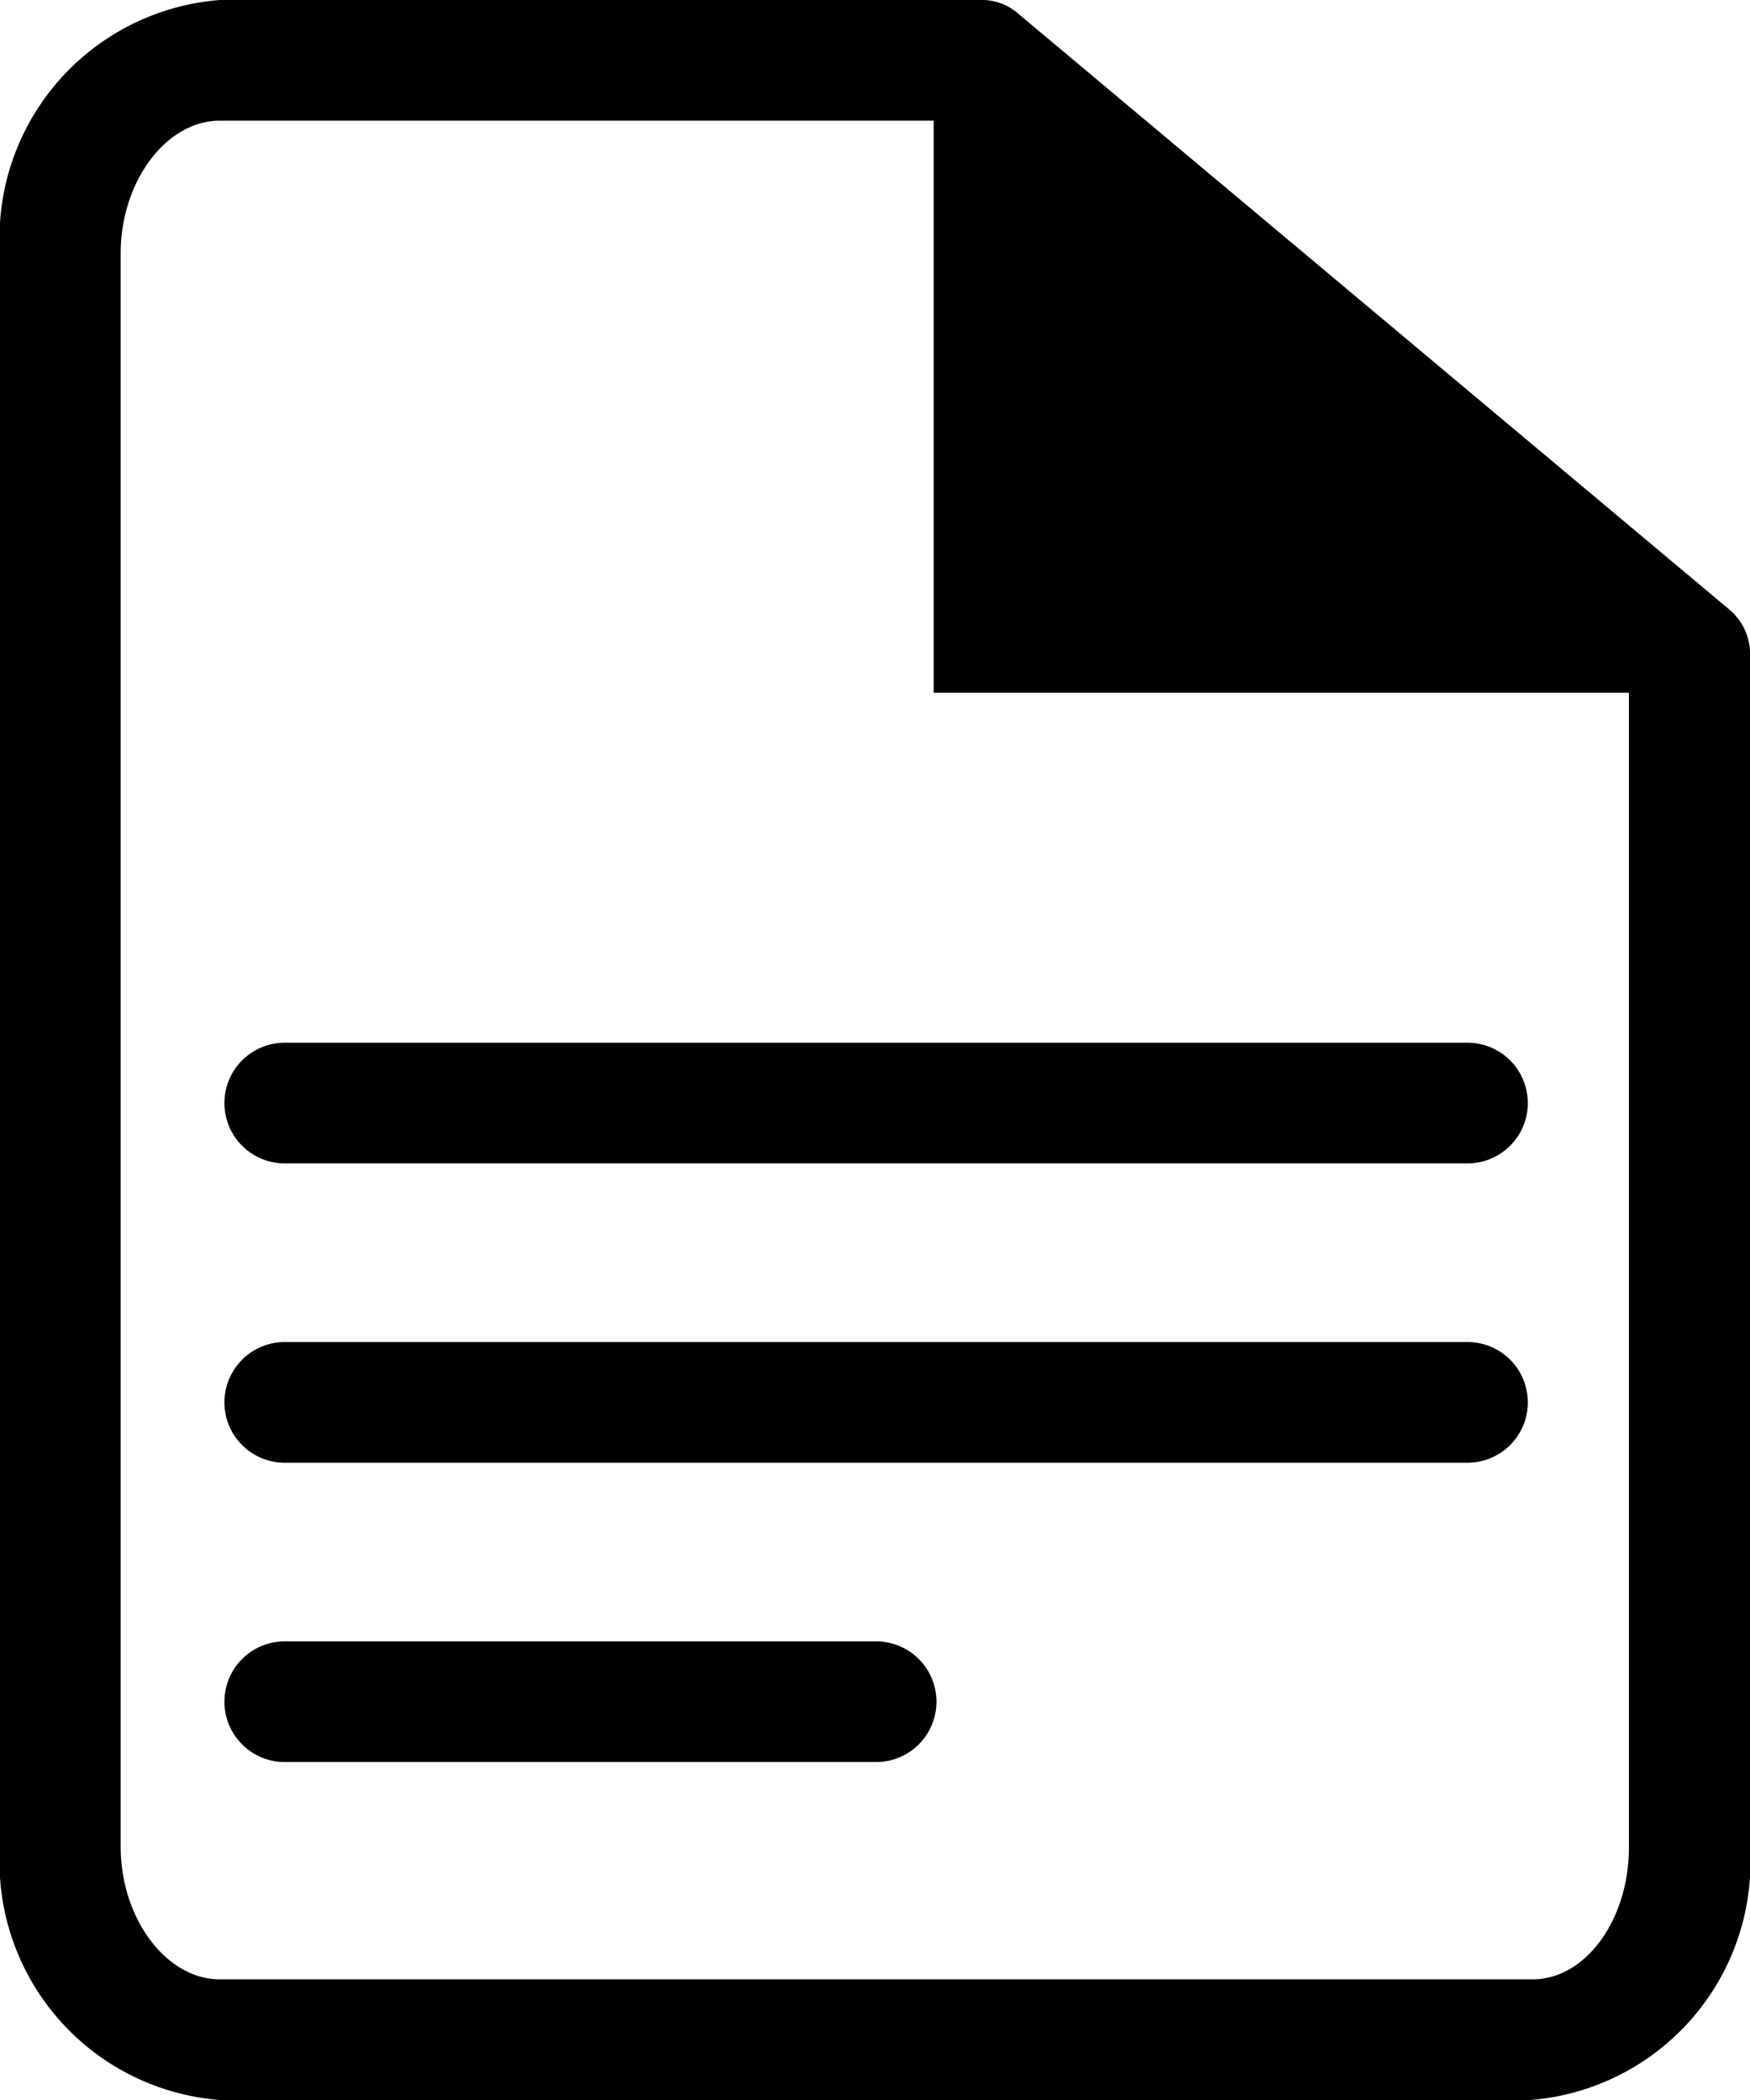 <svg xmln="http://www.w3.org/2000/svg" width="12.5" height="15" viewBox="0 0 12.5 15">
	<g id="Contract_Icon" data-name="Contract Icon" transform="translate(-13.7 -6.5)">
		<path id="Path_165" data-name="Path 165" d="M26.062,10.862,20.976,6.6a.392.392,0,0,0-.276-.1H15.269A1.706,1.706,0,0,0,13.7,8.31V19.69a1.706,1.706,0,0,0,1.569,1.81h9.362A1.706,1.706,0,0,0,26.2,19.69v-8.5A.415.415,0,0,0,26.062,10.862Zm-1.414,9.776H15.269c-.379,0-.707-.431-.707-.948V8.31c0-.517.328-.948.707-.948h5.1v4.086h4.966V19.69C25.338,20.207,25.028,20.638,24.648,20.638Z"/>
		<path id="Path_166" data-name="Path 166" d="M31.879,62.1H23.431a.431.431,0,0,0,0,.862h8.448a.431.431,0,0,0,0-.862Z" transform="translate(-7.697 -46.014)"/>
		<path id="Path_167" data-name="Path 167" d="M23.431,50.562h8.448a.431.431,0,1,0,0-.862H23.431a.431.431,0,1,0,0,.862Z" transform="translate(-7.697 -35.752)"/>
		<path id="Path_168" data-name="Path 168" d="M27.655,74.5H23.431a.431.431,0,0,0,0,.862h4.224a.431.431,0,0,0,0-.862Z" transform="translate(-7.697 -56.276)"/>
	</g>
</svg>
